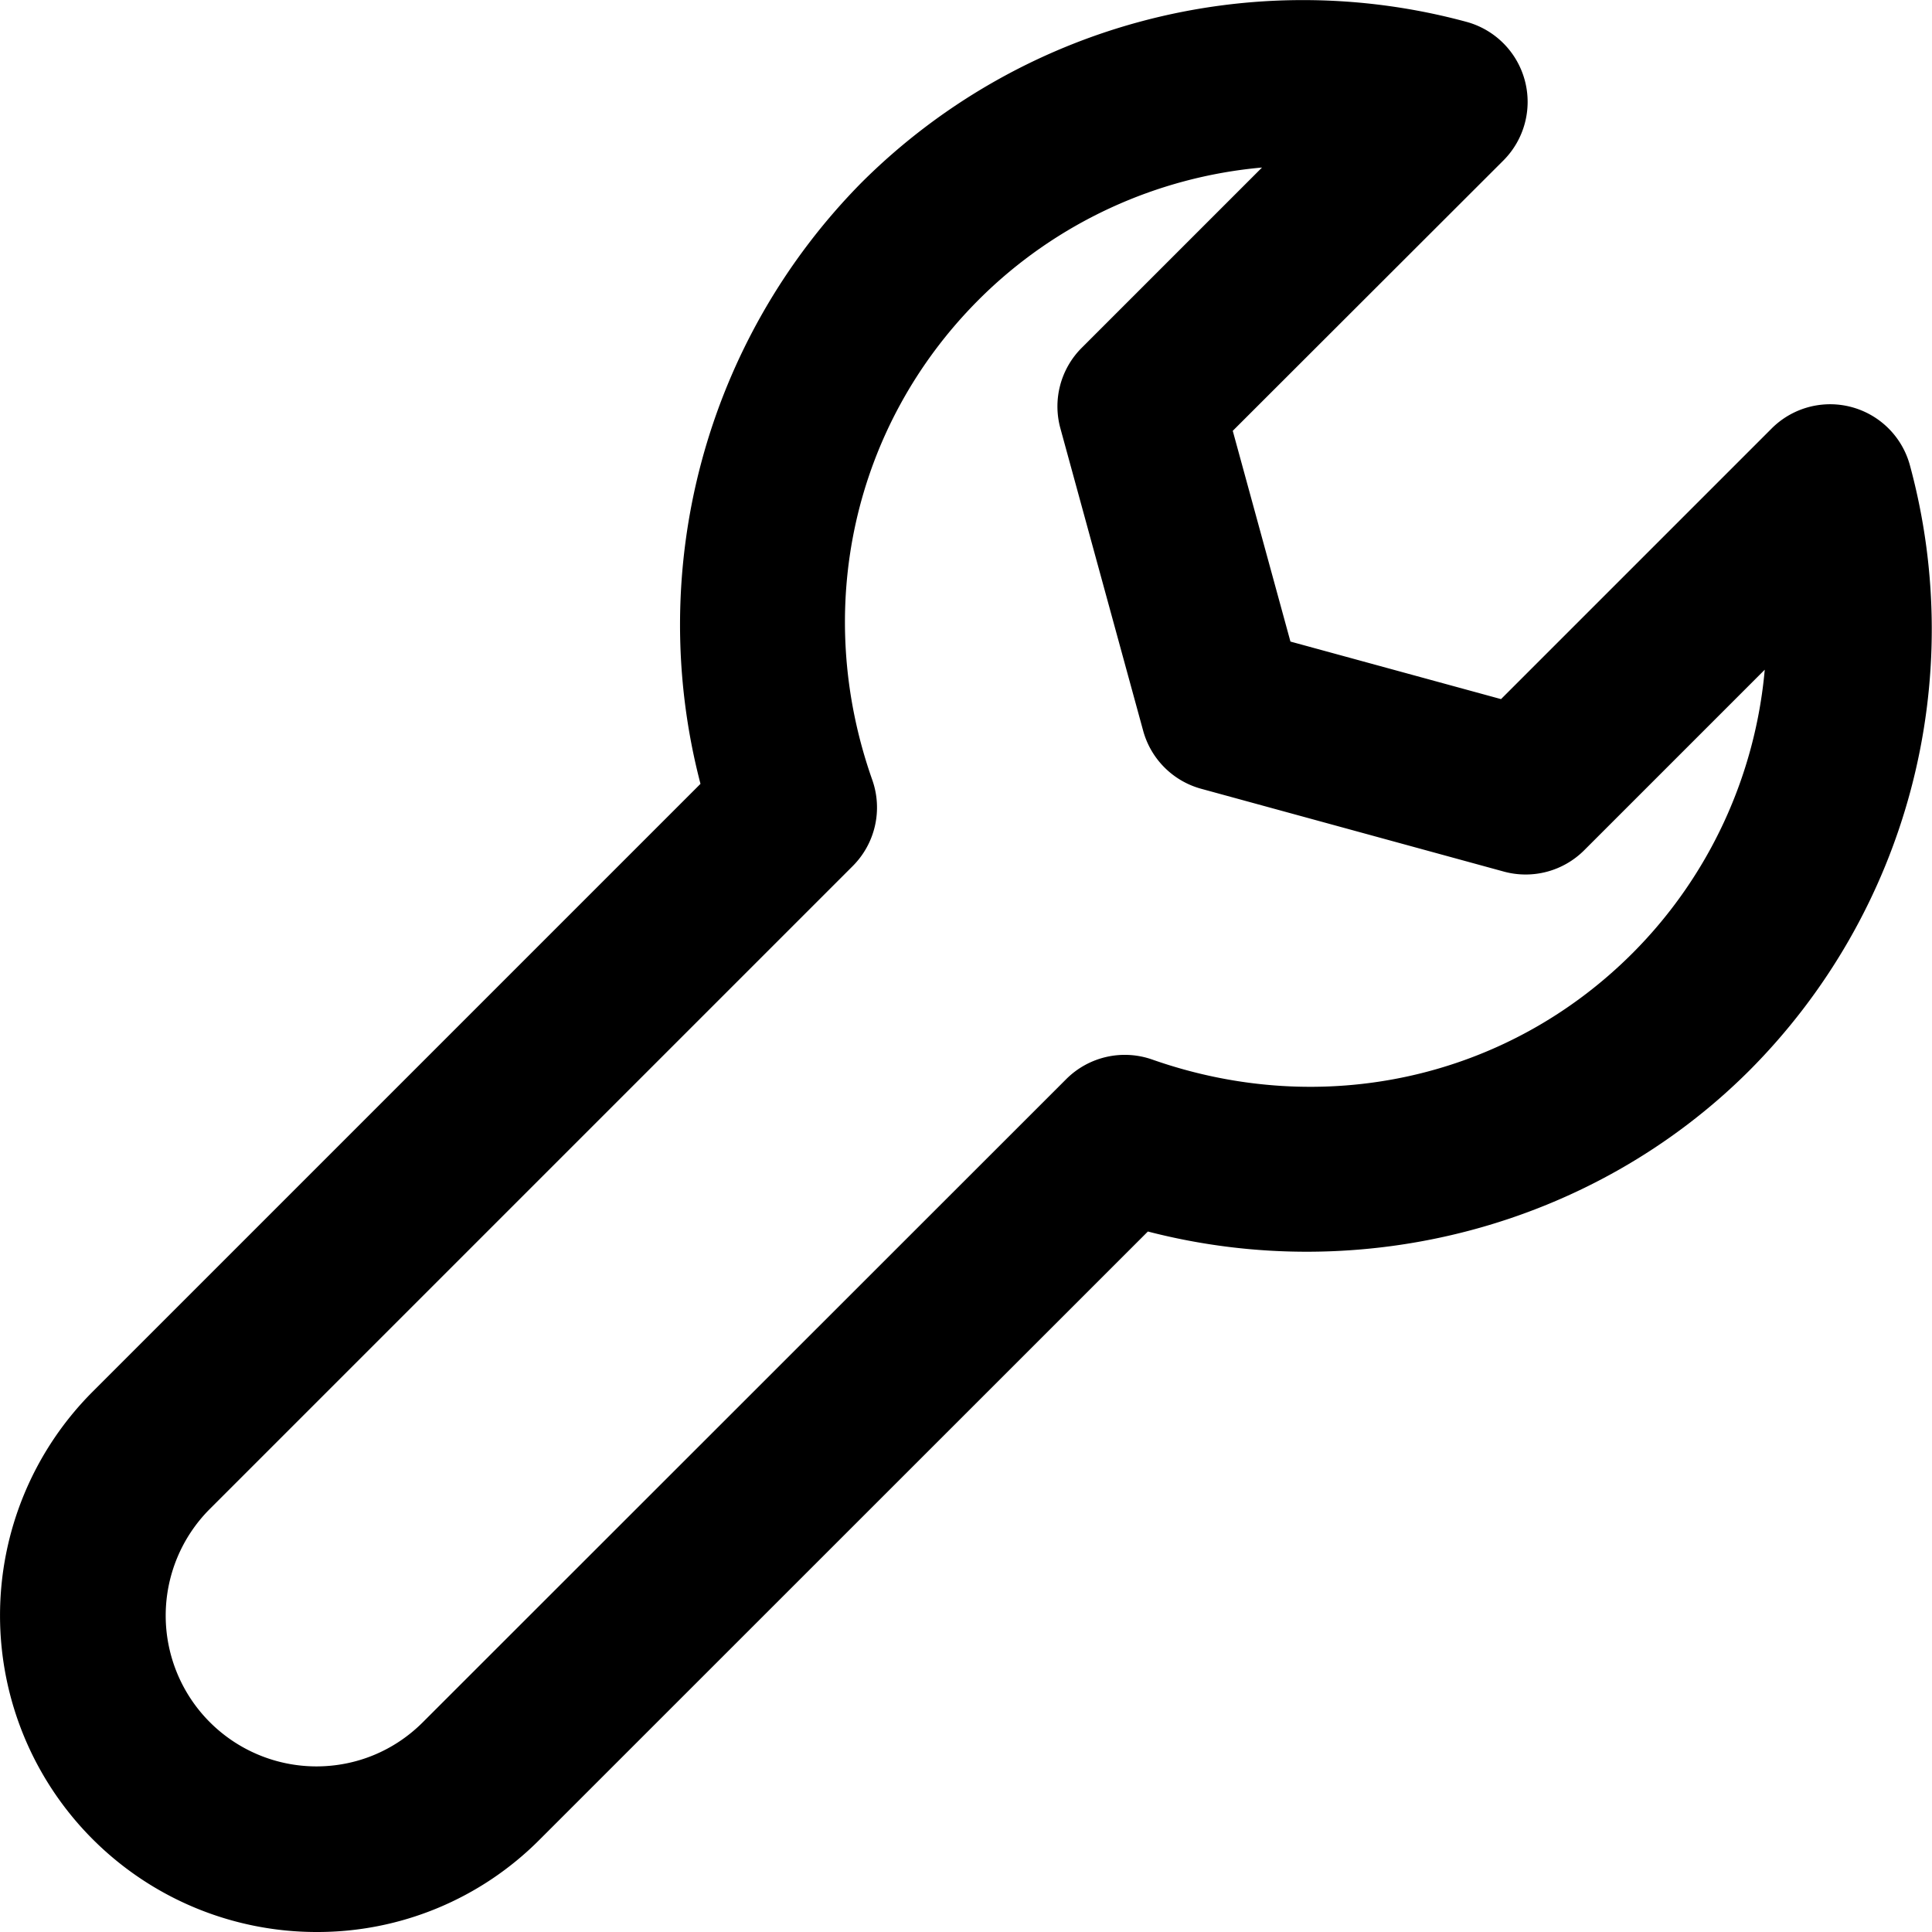 <svg xmlns="http://www.w3.org/2000/svg" viewBox="0 0 14 14"><g clip-path="url(#a)"><path d="M2.293 14H2.29a2.294 2.294 0 0 1-1.622-3.912L5.076 5.68a4.56 4.56 0 0 1 1.168-4.358A4.53 4.53 0 0 1 10.629.159a.601.601 0 0 1 .266 1.003l-1.962 1.96.418 1.527 1.526.417 1.96-1.96a.599.599 0 0 1 1.003.266 4.53 4.53 0 0 1-1.163 4.385c-1.133 1.132-2.808 1.569-4.359 1.167L3.911 13.33a2.27 2.27 0 0 1-1.618.67M9.145 1.214c-.764.068-1.495.4-2.053.958-.912.913-1.207 2.245-.771 3.48a.6.6 0 0 1-.142.624l-4.66 4.66a1.093 1.093 0 0 0 .773 1.864c.292 0 .565-.114.77-.318L7.726 7.82a.6.6 0 0 1 .624-.142c1.235.434 2.568.142 3.48-.771.558-.559.89-1.29.958-2.054L11.48 6.161a.6.6 0 0 1-.582.155l-2.193-.6a.6.6 0 0 1-.421-.42l-.6-2.192a.6.6 0 0 1 .154-.583z"/></g><defs><clipPath id="a"><path d="M0 0h14v14H0z"/></clipPath></defs></svg>